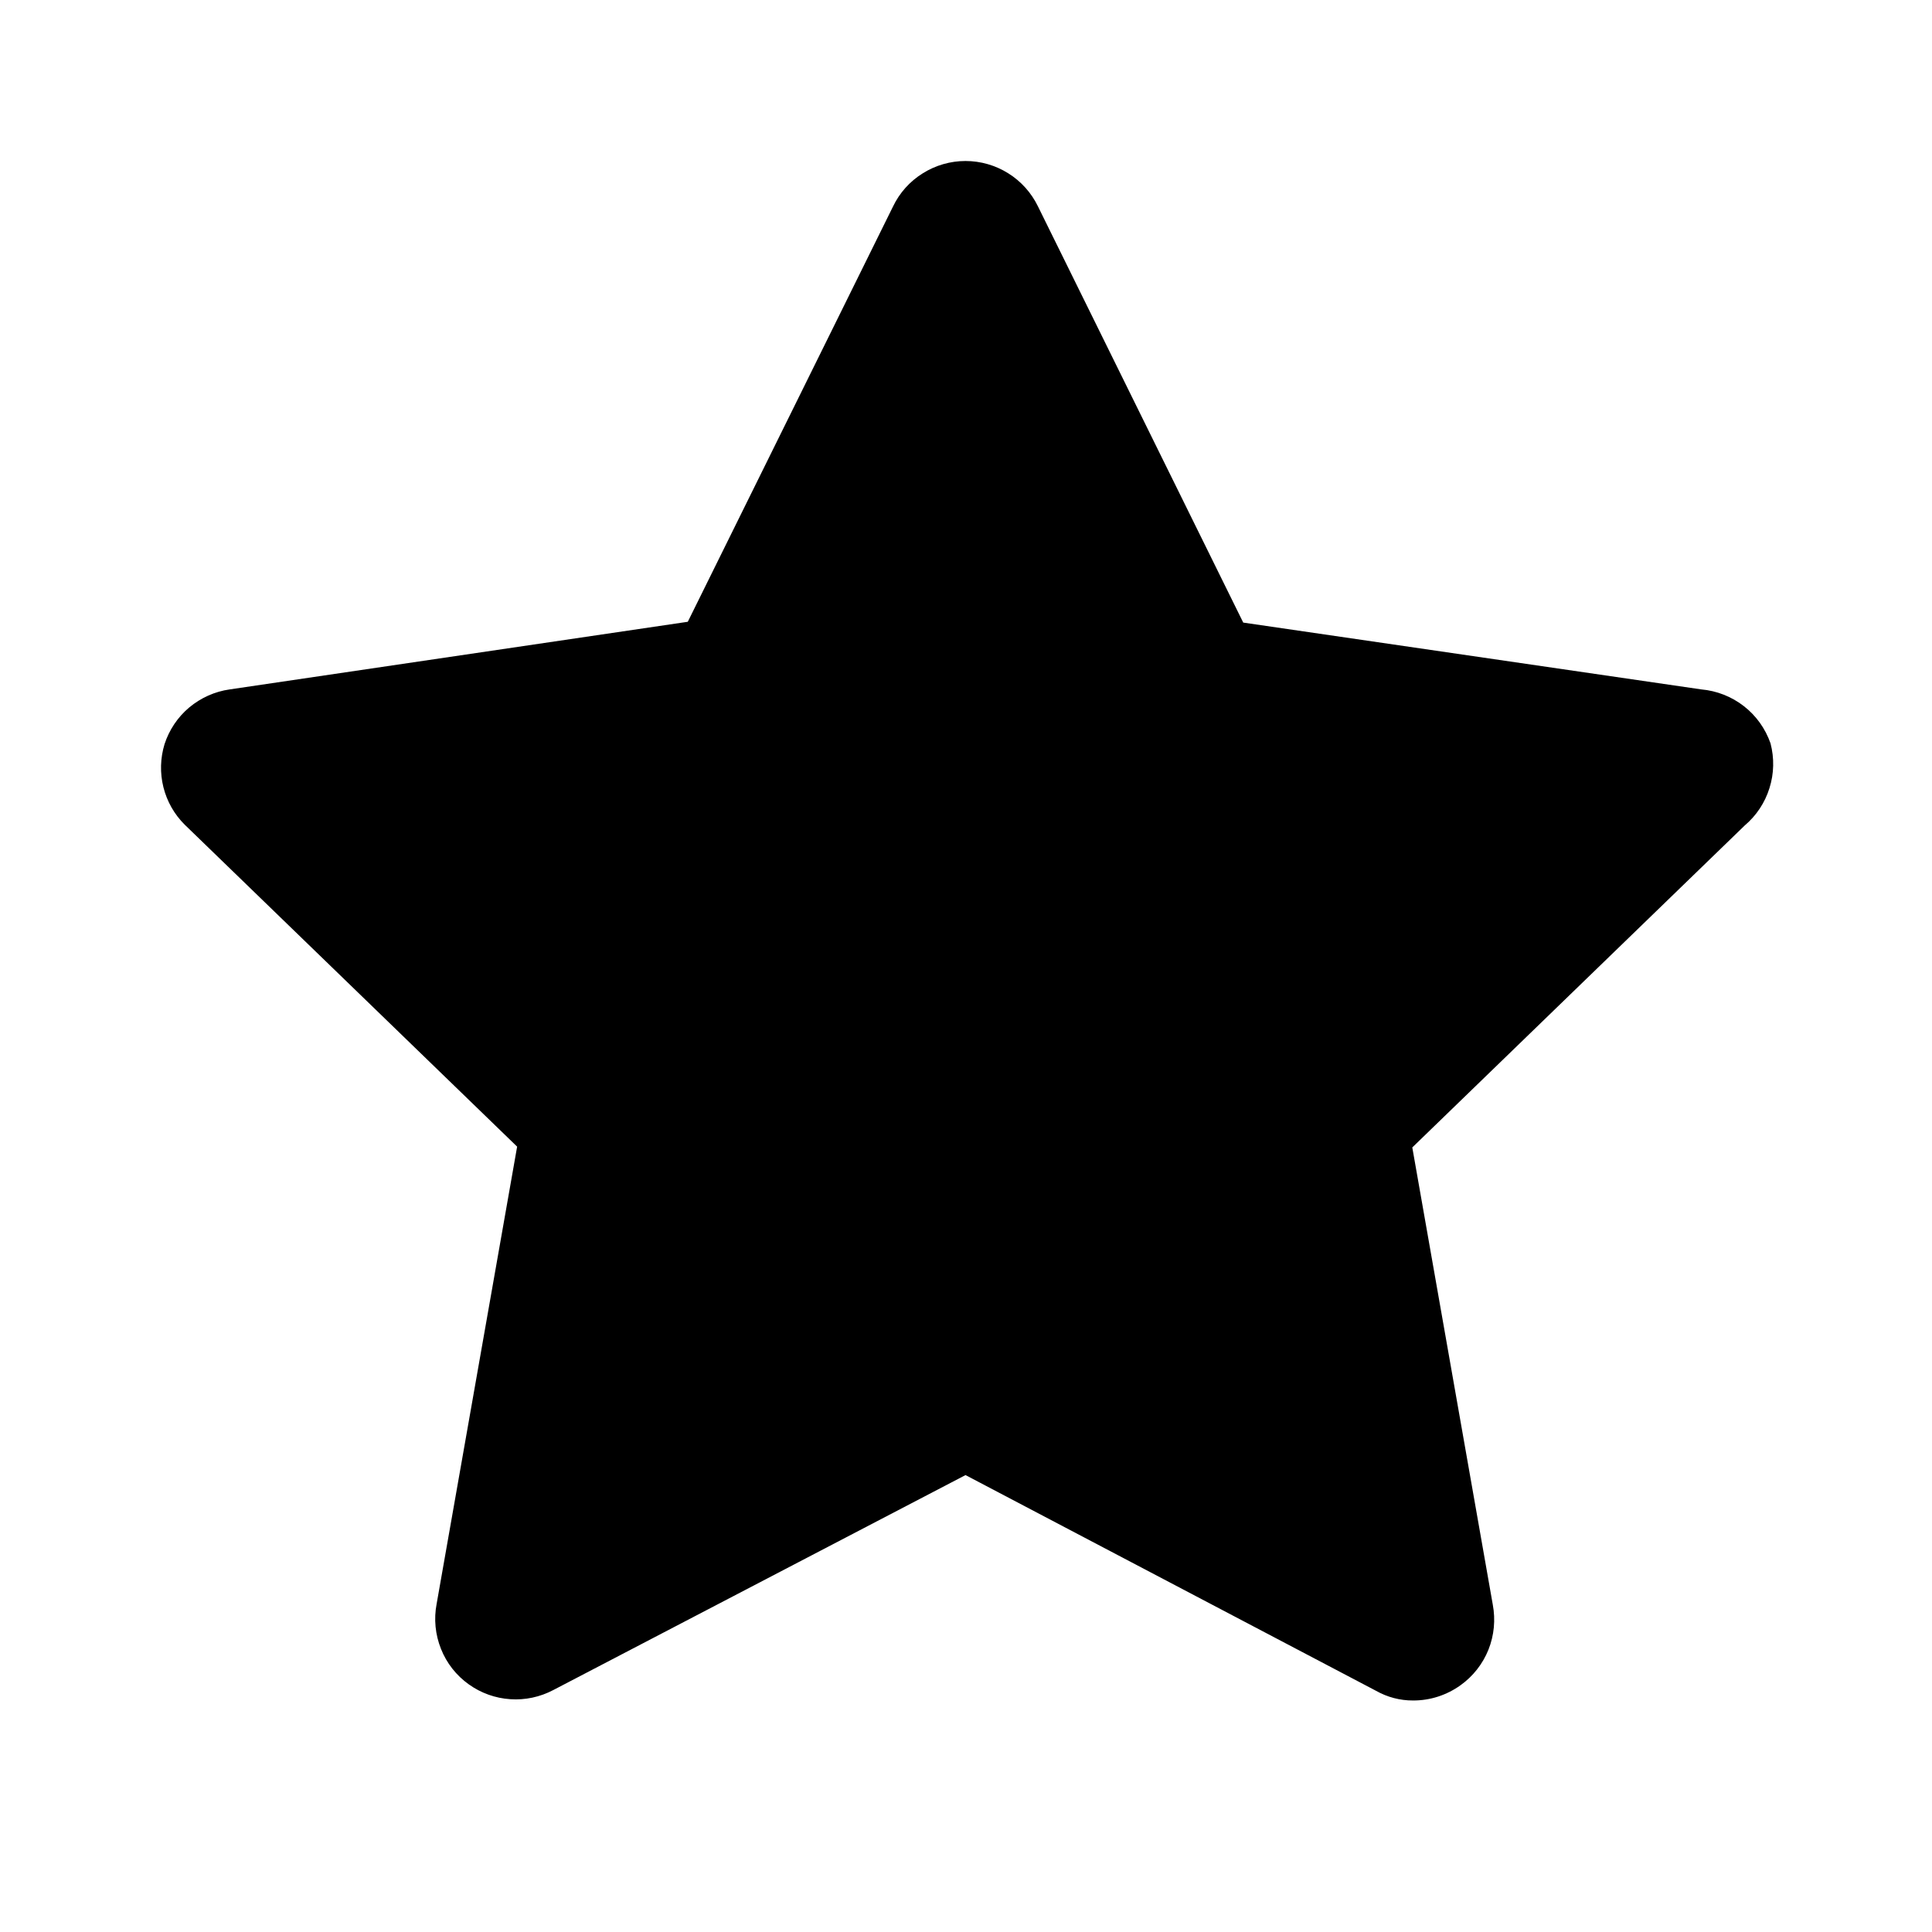 <svg  viewBox="0 0 24 24" fill="none" xmlns="http://www.w3.org/2000/svg">
<path d="M21.663 8.772C21.816 8.891 21.93 9.051 21.994 9.234C22.042 9.417 22.038 9.61 21.981 9.79C21.925 9.971 21.818 10.132 21.674 10.254L17.544 14.254L18.544 19.934C18.579 20.122 18.561 20.315 18.49 20.493C18.419 20.67 18.299 20.823 18.144 20.934C17.972 21.058 17.765 21.125 17.554 21.124C17.392 21.125 17.234 21.083 17.094 21.004L11.994 18.324L6.874 20.994C6.709 21.081 6.524 21.121 6.339 21.108C6.153 21.096 5.975 21.032 5.824 20.924C5.668 20.813 5.548 20.66 5.478 20.483C5.407 20.305 5.388 20.112 5.424 19.924L6.424 14.244L2.294 10.244C2.165 10.116 2.074 9.955 2.03 9.779C1.986 9.603 1.991 9.418 2.044 9.244C2.102 9.066 2.208 8.908 2.351 8.788C2.495 8.668 2.669 8.59 2.854 8.564L8.544 7.724L11.094 2.564C11.175 2.395 11.303 2.252 11.463 2.153C11.622 2.053 11.806 2 11.994 2C12.181 2 12.366 2.053 12.525 2.153C12.684 2.252 12.812 2.395 12.894 2.564L15.444 7.734L21.134 8.564C21.326 8.581 21.51 8.653 21.663 8.772Z" fill="currentColor"/>
</svg>
